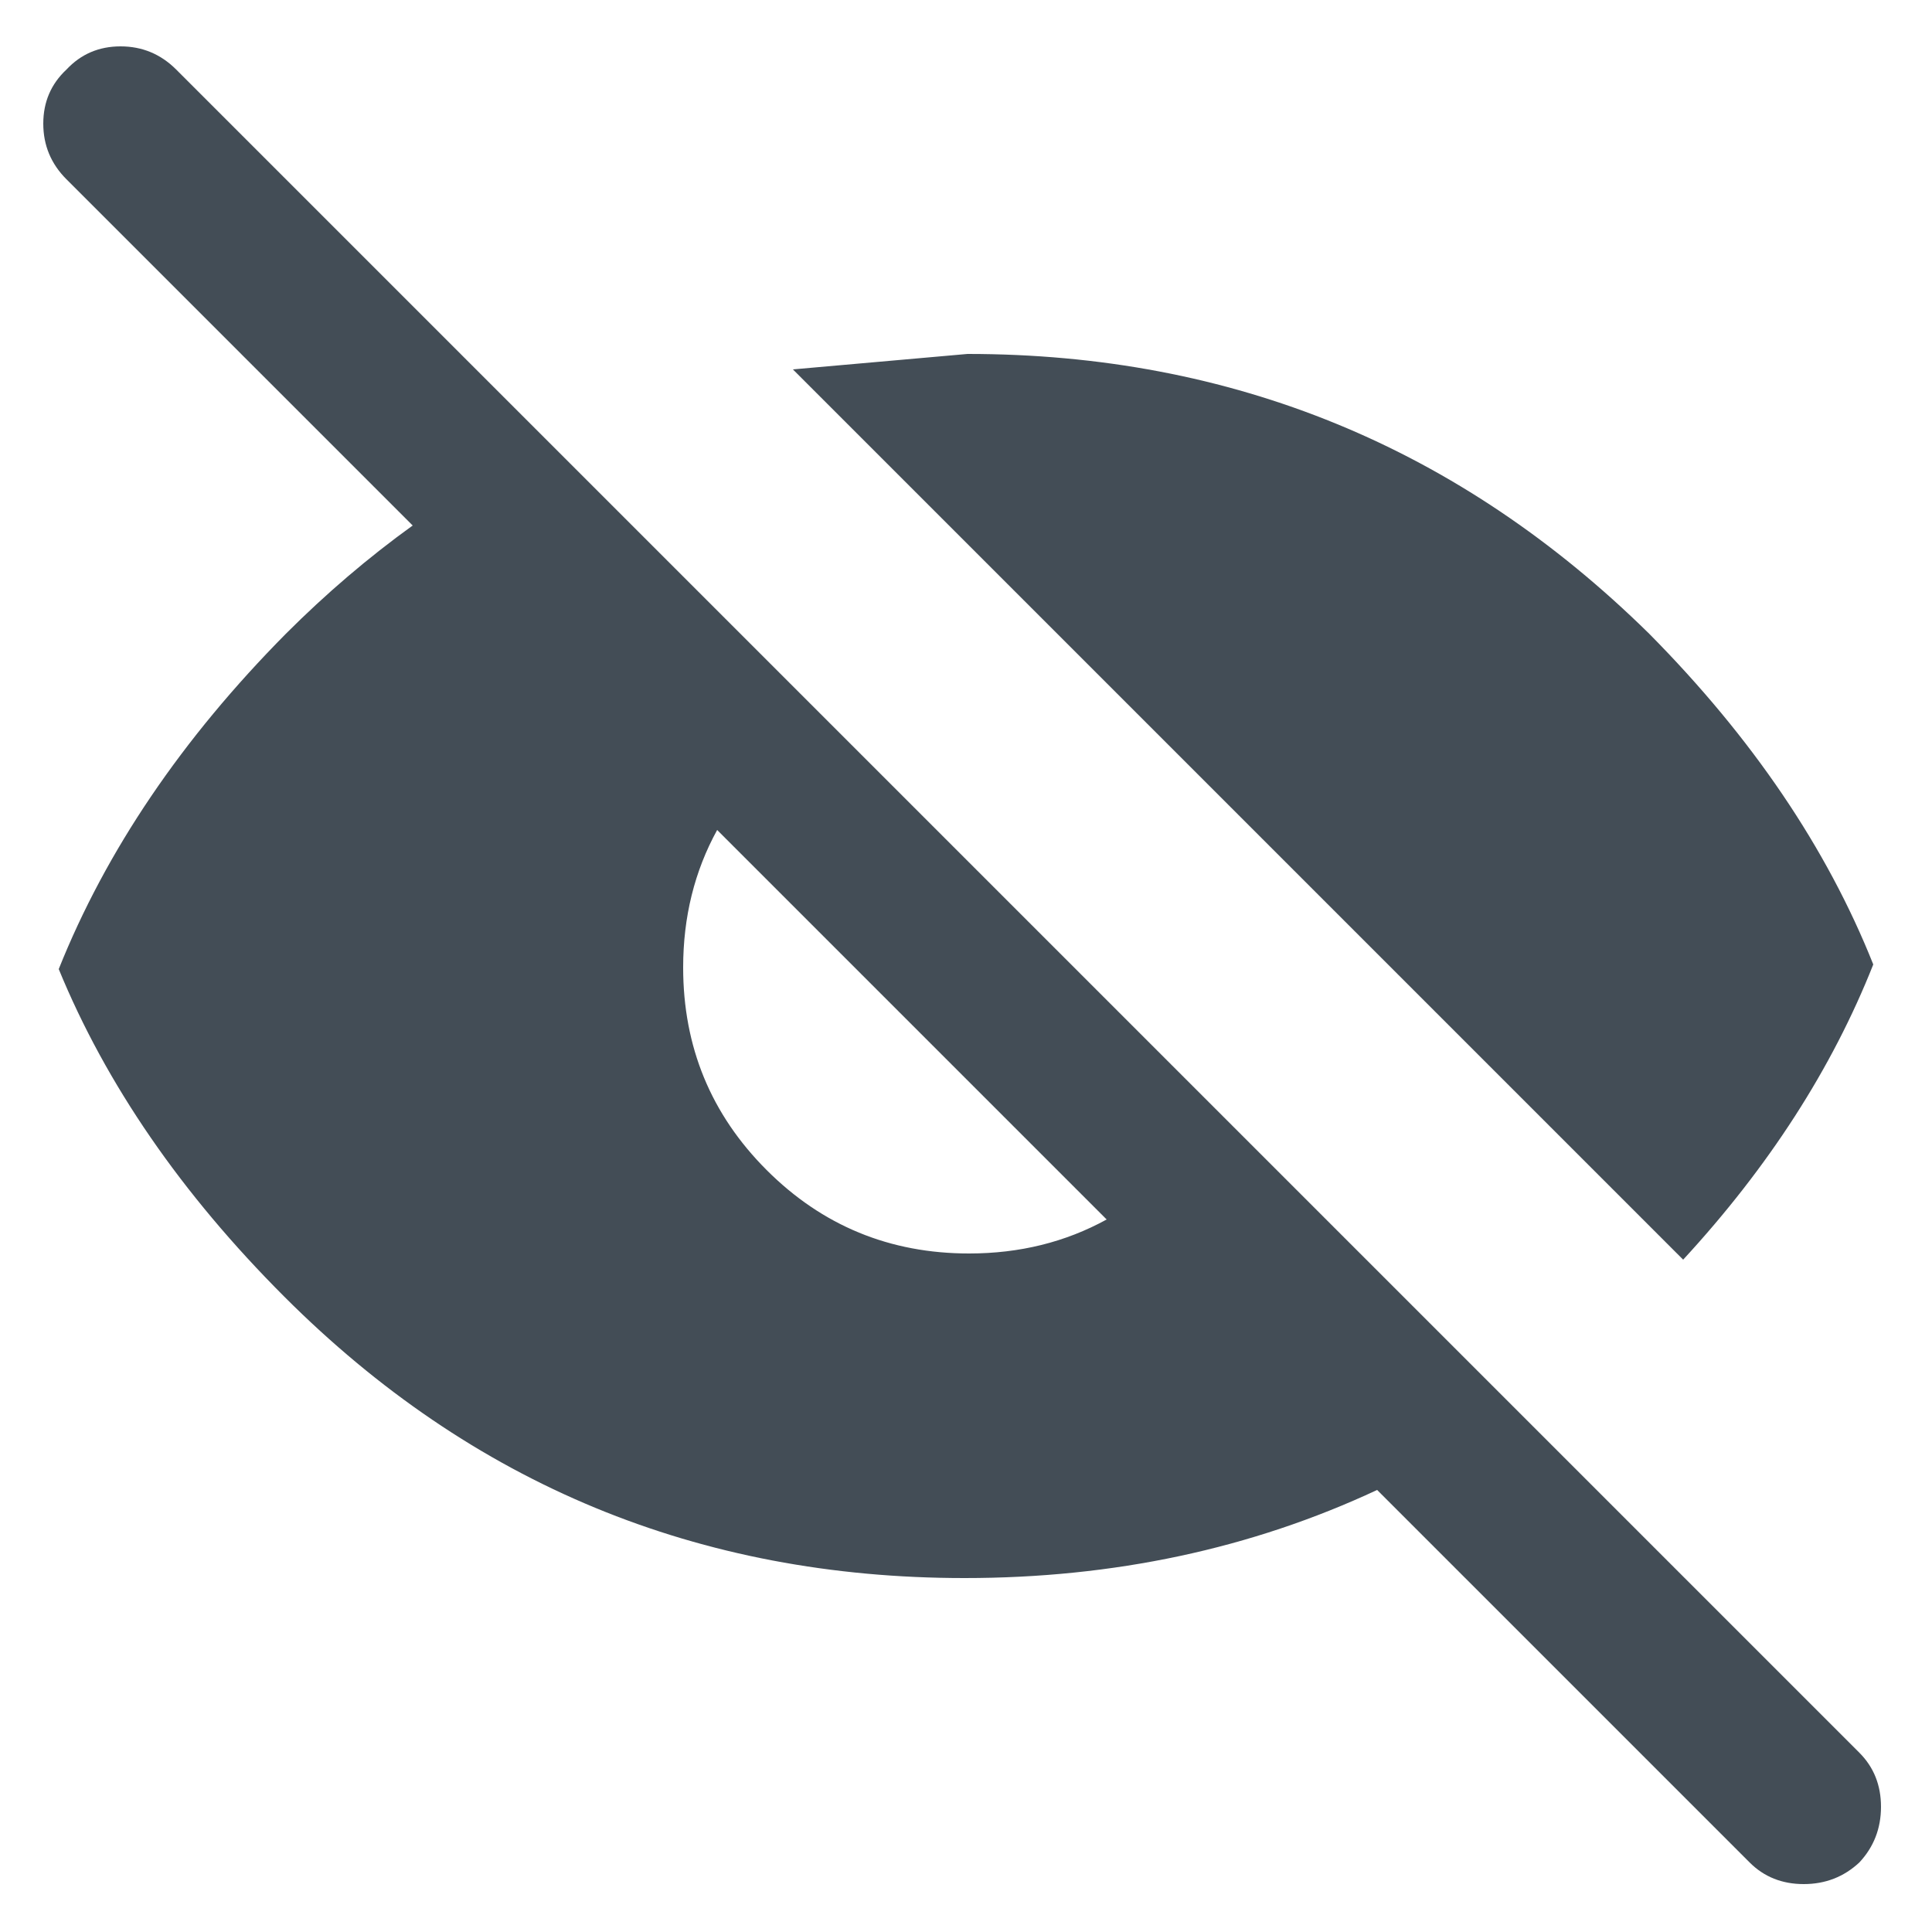 <?xml version="1.0" encoding="UTF-8" standalone="no"?>
<svg xmlns:xlink="http://www.w3.org/1999/xlink" height="62.5px" width="62.5px" xmlns="http://www.w3.org/2000/svg">
  <g transform="matrix(1.0, 0.0, 0.0, 1.0, 31.25, 31.25)">
    <use height="62.5" transform="matrix(1.0, 0.0, 0.0, 1.0, -31.25, -31.25)" width="62.5" xlink:href="#shape0"/>
  </g>
  <defs>
    <g id="shape0" transform="matrix(1.0, 0.0, 0.0, 1.0, 31.25, 31.25)">
      <path d="M-31.25 -31.25 L31.25 -31.25 31.25 31.25 -31.25 31.25 -31.25 -31.25" fill="#ffffff" fill-opacity="0.0" fill-rule="evenodd" stroke="none"/>
      <path d="M0.05 -19.8 Q12.9 -19.8 22.1 -10.75 27.1 -5.7 29.35 -0.05 27.35 5.0 23.2 9.5 L-5.6 -19.3 0.05 -19.8 M-22.0 -10.75 Q-20.05 -12.7 -17.9 -14.25 L-29.1 -25.45 Q-29.85 -26.2 -29.85 -27.25 -29.85 -28.3 -29.1 -29.0 -28.4 -29.75 -27.35 -29.75 -26.3 -29.75 -25.55 -29.0 L28.9 25.45 Q29.6 26.15 29.6 27.2 29.6 28.25 28.9 29.0 28.15 29.7 27.1 29.7 26.05 29.7 25.35 29.0 L13.3 16.95 Q7.2 19.8 -0.05 19.8 -12.95 19.8 -22.05 10.7 -27.05 5.7 -29.35 0.1 -27.05 -5.65 -22.0 -10.75 M0.1 9.3 Q2.55 9.3 4.55 8.2 L-8.05 -4.4 Q-9.15 -2.4 -9.15 0.05 -9.15 3.9 -6.45 6.6 -3.75 9.3 0.1 9.3" fill="#434d56" fill-rule="evenodd" stroke="none"/>
    </g>
  </defs>
</svg>
